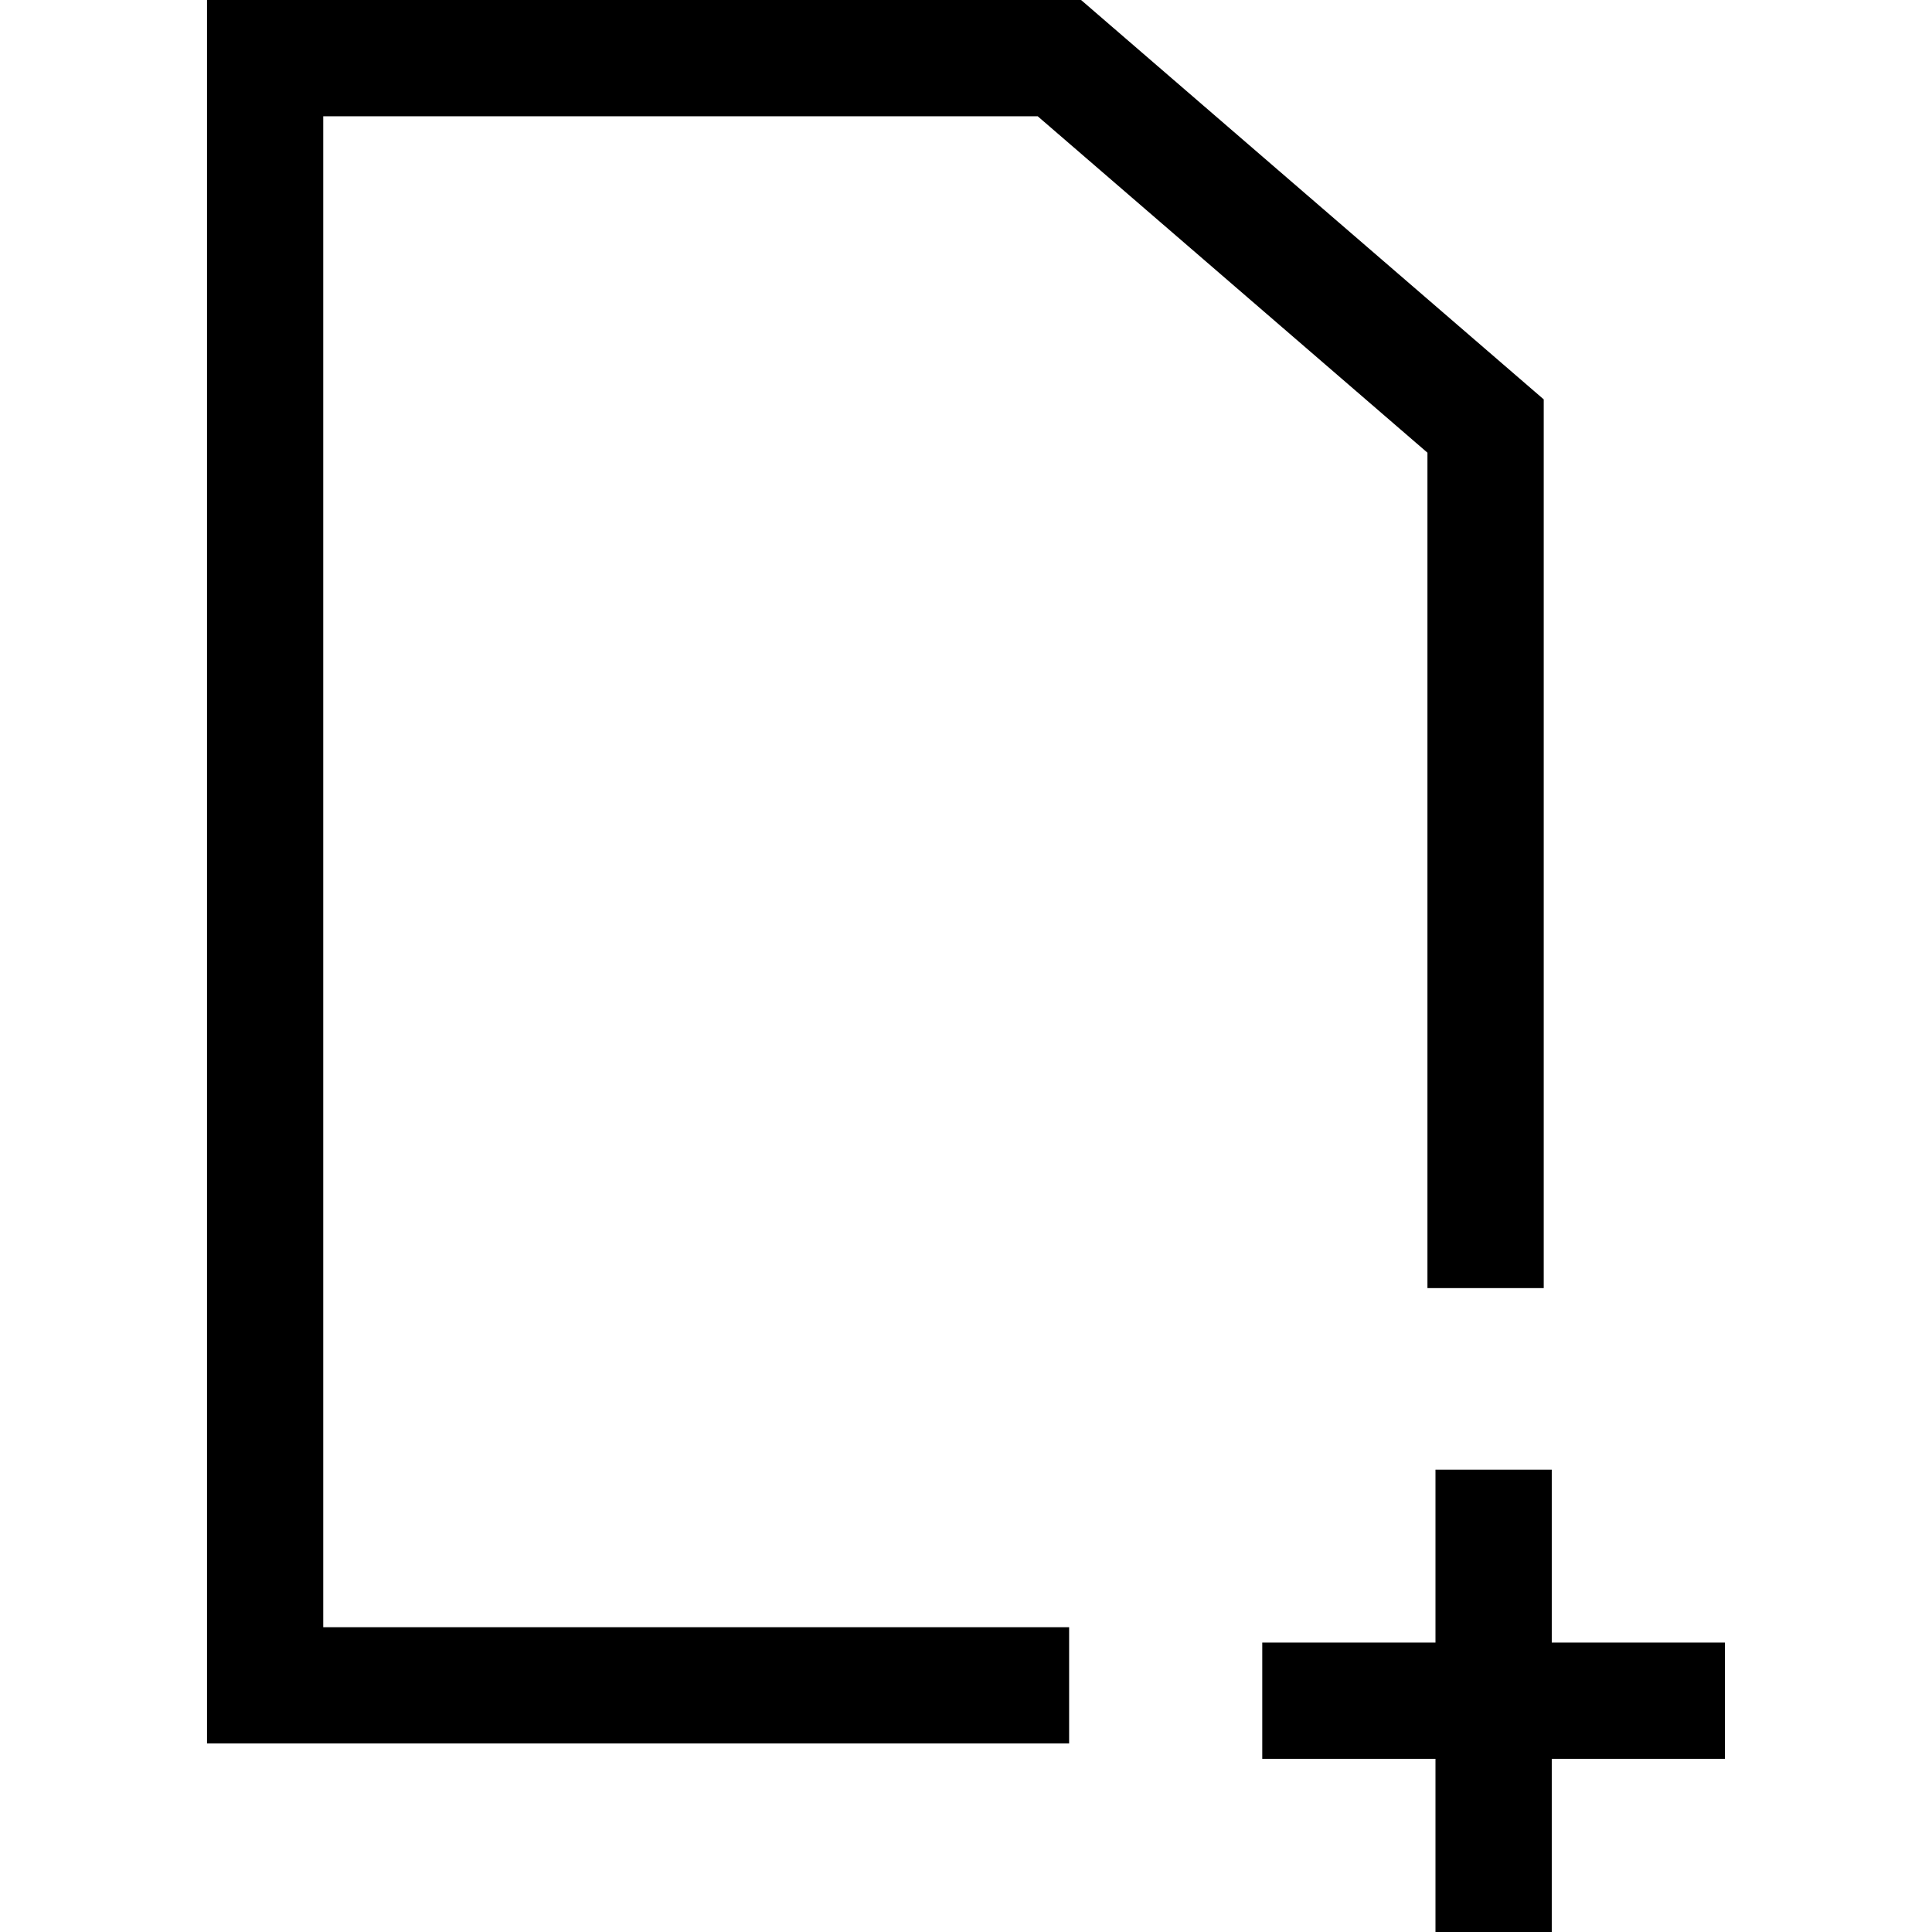 <svg version="1.1" xmlns="http://www.w3.org/2000/svg" width="32" height="32" viewBox="0 0 32 32">
  <title>document</title>
  <path
    d="M17.707 26.952h-12.353v-25.026h11.834l6.455 5.572v13.837h1.926v-14.72l-7.663-6.615h-14.477v28.877h14.279v-1.926zM23.776 24.342v7.658h1.926v-7.658zM28.57 27.206h-7.663v1.926h7.663z"></path>
</svg>
